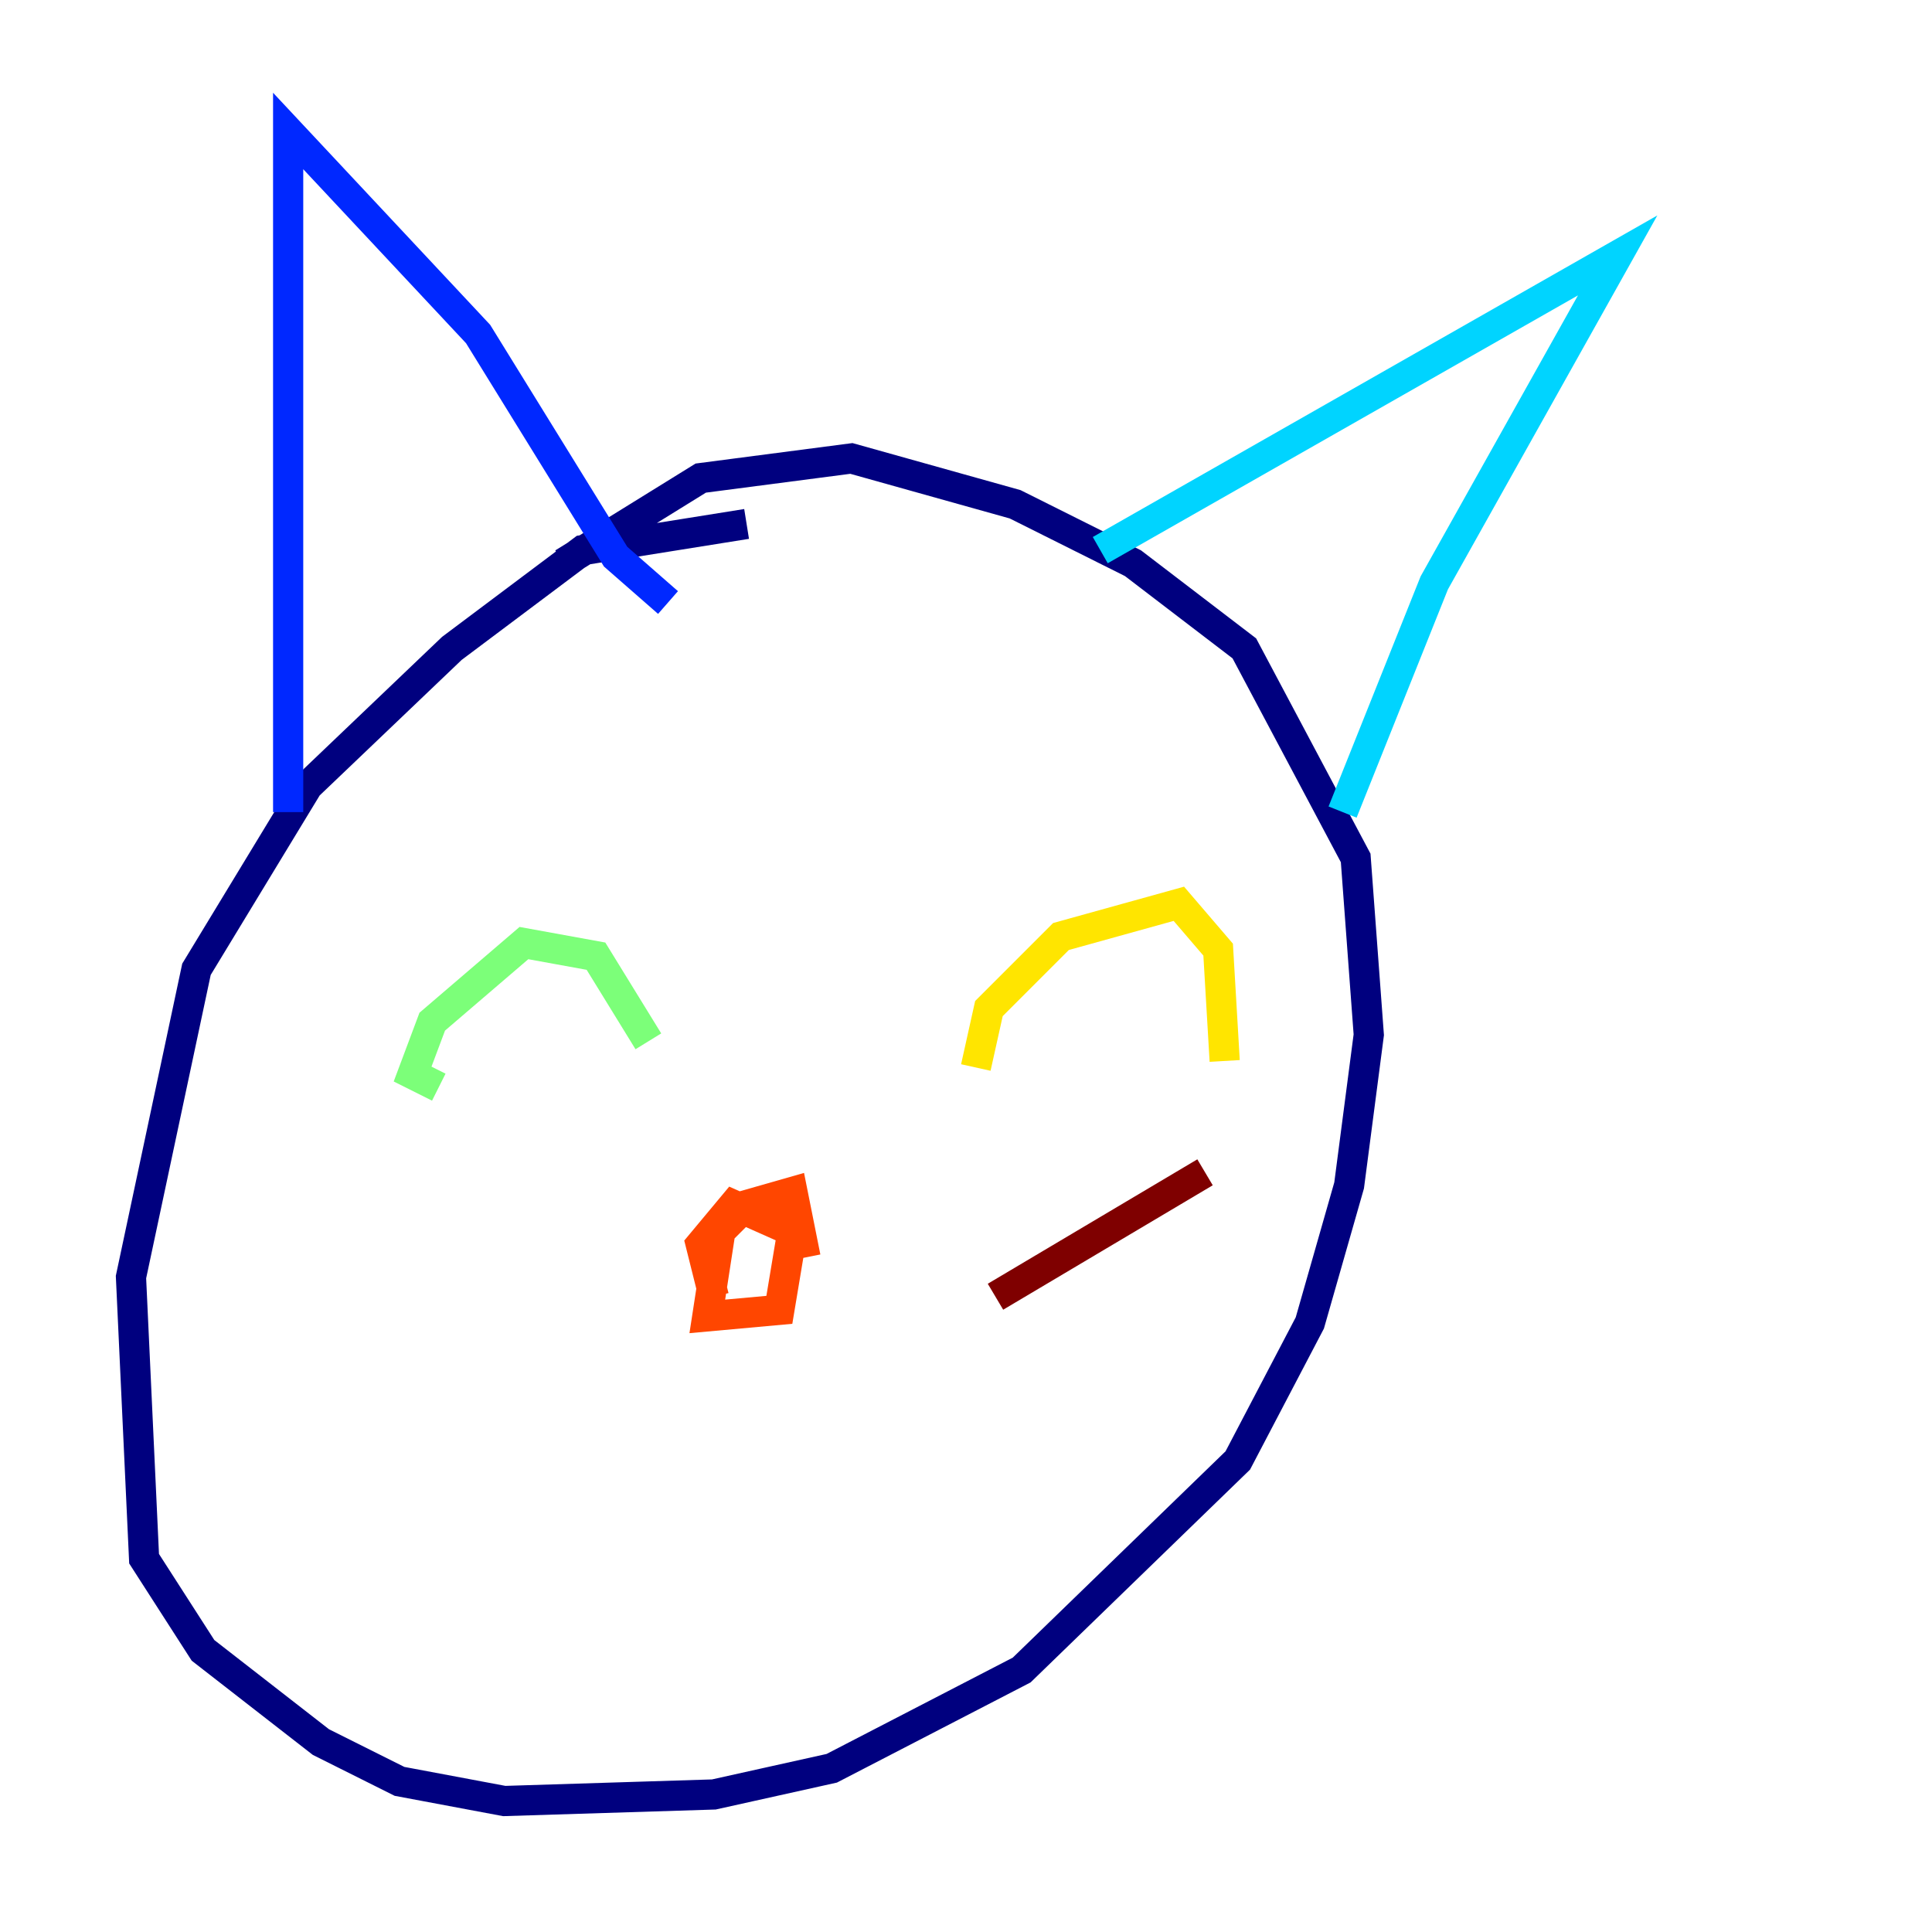 <?xml version="1.0" encoding="utf-8" ?>
<svg baseProfile="tiny" height="128" version="1.2" viewBox="0,0,128,128" width="128" xmlns="http://www.w3.org/2000/svg" xmlns:ev="http://www.w3.org/2001/xml-events" xmlns:xlink="http://www.w3.org/1999/xlink"><defs /><polyline fill="none" points="49.464,34.712 38.617,36.447 29.939,42.956 20.393,52.068 13.017,64.217 8.678,84.61 9.546,103.268 13.451,109.342 21.261,115.417 26.468,118.02 33.41,119.322 47.295,118.888 55.105,117.153 67.688,110.644 82.007,96.759 86.78,87.647 89.383,78.536 90.685,68.556 89.817,56.841 82.441,42.956 75.064,37.315 67.254,33.41 56.407,30.373 46.427,31.675 37.315,37.315" stroke="#00007f" stroke-width="2" /><polyline fill="none" points="19.091,53.803 19.091,8.678 31.675,22.129 40.786,36.881 44.258,39.919" stroke="#0028ff" stroke-width="2" /><polyline fill="none" points="72.895,36.447 107.173,16.922 95.024,38.617 88.949,53.803" stroke="#00d4ff" stroke-width="2" /><polyline fill="none" points="29.071,72.027 27.336,71.159 28.637,67.688 34.712,62.481 39.485,63.349 42.956,68.99" stroke="#7cff79" stroke-width="2" /><polyline fill="none" points="64.651,70.725 65.519,66.82 70.291,62.047 78.102,59.878 80.705,62.915 81.139,70.291" stroke="#ffe500" stroke-width="2" /><polyline fill="none" points="47.295,85.912 46.427,82.441 48.597,79.837 52.502,81.573 51.634,86.78 46.861,87.214 47.729,81.573 49.464,79.837 52.502,78.969 53.37,83.308" stroke="#ff4600" stroke-width="2" /><polyline fill="none" points="65.953,85.912 79.837,77.668" stroke="#7f0000" stroke-width="2" /></svg>